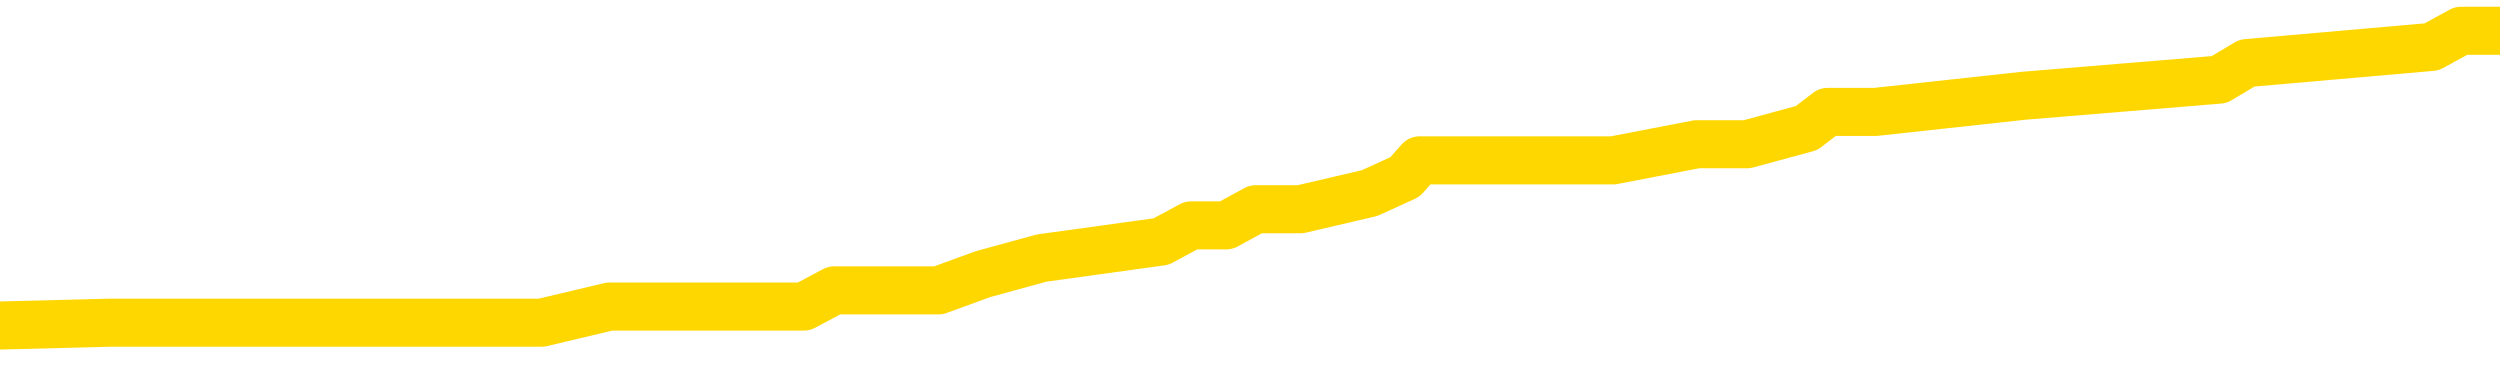 <svg xmlns="http://www.w3.org/2000/svg" version="1.1" viewBox="0 0 6500 1000">
	<path fill="none" stroke="gold" stroke-width="125" stroke-linecap="round" stroke-linejoin="round" d="M0 78950  L-525610 78950 L-525426 78908 L-524935 78823 L-524642 78781 L-524330 78697 L-524096 78654 L-524043 78570 L-523983 78486 L-523830 78444 L-523790 78359 L-523657 78317 L-523365 78275 L-522824 78275 L-522214 78233 L-522166 78233 L-521526 78191 L-521492 78191 L-520967 78191 L-520834 78148 L-520444 78064 L-520116 77980 L-519999 77895 L-519787 77811 L-519070 77811 L-518501 77769 L-518393 77769 L-518219 77727 L-517997 77642 L-517596 77600 L-517570 77516 L-516642 77431 L-516555 77347 L-516472 77263 L-516402 77178 L-516105 77136 L-515953 77052 L-514063 77094 L-513962 77094 L-513700 77094 L-513406 77136 L-513265 77052 L-513016 77052 L-512980 77010 L-512822 76967 L-512359 76883 L-512105 76841 L-511893 76757 L-511642 76714 L-511293 76672 L-510366 76588 L-510272 76504 L-509861 76461 L-508690 76377 L-507501 76335 L-507409 76250 L-507382 76166 L-507116 76082 L-506817 75997 L-506688 75913 L-506650 75829 L-505836 75829 L-505452 75871 L-504391 75913 L-504330 75913 L-504065 76757 L-503594 77558 L-503401 78359 L-503138 79161 L-502801 79118 L-502665 79076 L-502210 79034 L-501466 78992 L-501449 78950 L-501284 78865 L-501216 78865 L-500699 78823 L-499671 78823 L-499475 78781 L-498986 78739 L-498624 78697 L-498215 78697 L-497830 78739 L-496126 78739 L-496028 78739 L-495956 78739 L-495895 78739 L-495711 78697 L-495374 78697 L-494734 78654 L-494657 78612 L-494595 78612 L-494409 78570 L-494329 78570 L-494152 78528 L-494133 78486 L-493903 78486 L-493515 78444 L-492626 78444 L-492587 78401 L-492499 78359 L-492472 78275 L-491463 78233 L-491314 78148 L-491289 78106 L-491157 78064 L-491117 78022 L-489858 77980 L-489801 77980 L-489261 77938 L-489208 77938 L-489162 77938 L-488767 77895 L-488627 77853 L-488427 77811 L-488281 77811 L-488116 77811 L-487839 77853 L-487480 77853 L-486928 77811 L-486283 77769 L-486024 77684 L-485871 77642 L-485470 77600 L-485429 77558 L-485309 77516 L-485247 77558 L-485233 77558 L-485139 77558 L-484846 77516 L-484695 77347 L-484364 77263 L-484287 77178 L-484211 77136 L-483984 77010 L-483918 76925 L-483690 76841 L-483638 76757 L-483473 76714 L-482467 76672 L-482284 76630 L-481733 76588 L-481340 76504 L-480942 76461 L-480092 76377 L-480014 76335 L-479435 76293 L-478994 76293 L-478753 76250 L-478595 76250 L-478195 76166 L-478174 76166 L-477729 76124 L-477324 76082 L-477188 75997 L-477013 75913 L-476876 75829 L-476626 75744 L-475626 75702 L-475544 75660 L-475408 75618 L-475370 75576 L-474480 75533 L-474264 75491 L-473821 75449 L-473704 75407 L-473647 75365 L-472971 75365 L-472870 75323 L-472841 75323 L-471500 75280 L-471094 75238 L-471054 75196 L-470126 75154 L-470028 75112 L-469895 75070 L-469491 75027 L-469465 74985 L-469372 74943 L-469155 74901 L-468744 74816 L-467590 74732 L-467299 74648 L-467270 74563 L-466662 74521 L-466412 74437 L-466392 74395 L-465463 74353 L-465412 74268 L-465289 74226 L-465272 74142 L-465116 74099 L-464941 74015 L-464804 73973 L-464747 73931 L-464640 73889 L-464554 73846 L-464321 73804 L-464246 73762 L-463938 73720 L-463820 73678 L-463650 73636 L-463559 73593 L-463456 73593 L-463433 73551 L-463356 73551 L-463258 73467 L-462891 73425 L-462786 73382 L-462283 73340 L-461831 73298 L-461793 73256 L-461769 73214 L-461728 73172 L-461599 73129 L-461499 73087 L-461057 73045 L-460775 73003 L-460182 72961 L-460052 72919 L-459778 72834 L-459625 72792 L-459472 72750 L-459387 72665 L-459309 72623 L-459123 72581 L-459072 72581 L-459045 72539 L-458965 72497 L-458942 72455 L-458659 72370 L-458055 72286 L-457059 72244 L-456762 72202 L-456028 72159 L-455783 72117 L-455693 72075 L-455116 72033 L-454418 71991 L-453665 71948 L-453347 71906 L-452964 71822 L-452887 71780 L-452252 71738 L-452067 71695 L-451979 71695 L-451850 71695 L-451537 71653 L-451487 71611 L-451345 71569 L-451324 71527 L-450356 71485 L-449811 71442 L-449332 71442 L-449271 71442 L-448948 71442 L-448926 71400 L-448864 71400 L-448654 71358 L-448577 71316 L-448522 71274 L-448500 71231 L-448460 71189 L-448445 71147 L-447688 71105 L-447671 71063 L-446872 71021 L-446719 70978 L-445814 70936 L-445308 70894 L-445078 70810 L-445037 70810 L-444922 70768 L-444745 70725 L-443991 70768 L-443856 70725 L-443692 70683 L-443374 70641 L-443198 70557 L-442176 70472 L-442153 70388 L-441901 70346 L-441688 70261 L-441054 70219 L-440817 70135 L-440784 70051 L-440606 69966 L-440526 69882 L-440436 69840 L-440371 69755 L-439931 69671 L-439908 69629 L-439367 69587 L-439111 69544 L-438616 69502 L-437739 69460 L-437702 69418 L-437649 69376 L-437608 69334 L-437491 69291 L-437215 69249 L-437007 69165 L-436810 69080 L-436787 68996 L-436737 68912 L-436698 68870 L-436620 68827 L-436022 68743 L-435962 68701 L-435859 68659 L-435704 68617 L-435072 68574 L-434392 68532 L-434089 68448 L-433742 68406 L-433545 68363 L-433497 68279 L-433176 68237 L-432548 68195 L-432402 68153 L-432365 68110 L-432308 68068 L-432231 67984 L-431990 67984 L-431901 67942 L-431807 67900 L-431514 67857 L-431379 67815 L-431319 67773 L-431282 67689 L-431010 67689 L-430004 67646 L-429828 67604 L-429778 67604 L-429485 67562 L-429293 67478 L-428959 67436 L-428453 67393 L-427891 67309 L-427876 67225 L-427859 67183 L-427759 67098 L-427644 67014 L-427605 66929 L-427567 66887 L-427502 66887 L-427474 66845 L-427335 66887 L-427042 66887 L-426992 66887 L-426887 66887 L-426622 66845 L-426157 66803 L-426013 66803 L-425958 66719 L-425901 66676 L-425710 66634 L-425345 66592 L-425130 66592 L-424936 66592 L-424878 66592 L-424819 66508 L-424665 66466 L-424395 66423 L-423966 66634 L-423950 66634 L-423873 66592 L-423809 66550 L-423679 66255 L-423656 66212 L-423372 66170 L-423324 66128 L-423270 66086 L-422807 66044 L-422768 66044 L-422728 66002 L-422537 65959 L-422057 65917 L-421570 65875 L-421553 65833 L-421515 65791 L-421259 65749 L-421182 65664 L-420952 65622 L-420936 65538 L-420641 65453 L-420199 65411 L-419752 65369 L-419248 65327 L-419094 65285 L-418807 65242 L-418767 65158 L-418436 65116 L-418214 65074 L-417697 64989 L-417621 64947 L-417373 64863 L-417179 64778 L-417119 64736 L-416343 64694 L-416269 64694 L-416038 64652 L-416021 64652 L-415960 64610 L-415764 64568 L-415300 64568 L-415276 64525 L-415147 64525 L-413846 64525 L-413829 64525 L-413752 64483 L-413659 64483 L-413441 64483 L-413289 64441 L-413111 64483 L-413057 64525 L-412770 64568 L-412730 64568 L-412361 64568 L-411920 64568 L-411737 64568 L-411416 64525 L-411121 64525 L-410675 64441 L-410603 64399 L-410141 64315 L-409703 64272 L-409521 64230 L-408067 64146 L-407935 64104 L-407478 64019 L-407252 63977 L-406865 63893 L-406349 63808 L-405395 63724 L-404601 63640 L-403926 63598 L-403501 63513 L-403189 63471 L-402960 63345 L-402276 63218 L-402263 63091 L-402053 62923 L-402031 62881 L-401857 62796 L-400907 62754 L-400639 62670 L-399823 62628 L-399513 62543 L-399475 62501 L-399418 62417 L-398801 62374 L-398163 62290 L-396537 62248 L-395863 62206 L-395221 62206 L-395144 62206 L-395088 62206 L-395052 62206 L-395023 62164 L-394912 62079 L-394894 62037 L-394871 61995 L-394718 61953 L-394664 61868 L-394586 61826 L-394467 61784 L-394369 61742 L-394252 61700 L-393982 61615 L-393713 61573 L-393695 61489 L-393495 61447 L-393348 61362 L-393122 61320 L-392987 61278 L-392679 61236 L-392619 61194 L-392266 61109 L-391917 61067 L-391816 61025 L-391752 60940 L-391692 60898 L-391307 60814 L-390927 60772 L-390822 60730 L-390562 60687 L-390291 60603 L-390132 60561 L-390099 60519 L-390037 60477 L-389896 60434 L-389712 60392 L-389668 60350 L-389379 60350 L-389363 60308 L-389130 60308 L-389069 60266 L-389031 60266 L-388451 60223 L-388317 60181 L-388294 60013 L-388276 59717 L-388258 59380 L-388242 59043 L-388218 58705 L-388202 58452 L-388181 58157 L-388164 57862 L-388141 57693 L-388124 57524 L-388102 57398 L-388086 57313 L-388037 57187 L-387964 57060 L-387930 56849 L-387906 56681 L-387870 56512 L-387829 56343 L-387792 56259 L-387776 56090 L-387752 55964 L-387715 55879 L-387698 55753 L-387675 55668 L-387657 55584 L-387639 55500 L-387623 55415 L-387593 55289 L-387567 55162 L-387522 55120 L-387505 55036 L-387464 54994 L-387415 54909 L-387345 54825 L-387329 54741 L-387313 54656 L-387251 54614 L-387212 54572 L-387173 54530 L-387007 54487 L-386942 54445 L-386926 54403 L-386882 54319 L-386823 54277 L-386611 54234 L-386577 54192 L-386535 54150 L-386457 54108 L-385919 54066 L-385841 54024 L-385737 53939 L-385648 53897 L-385472 53855 L-385121 53813 L-384966 53770 L-384528 53728 L-384371 53686 L-384241 53644 L-383537 53560 L-383336 53517 L-382376 53433 L-381893 53391 L-381794 53391 L-381702 53349 L-381457 53307 L-381384 53264 L-380941 53180 L-380845 53138 L-380830 53096 L-380814 53053 L-380789 53011 L-380323 52969 L-380106 52927 L-379966 52885 L-379672 52843 L-379584 52800 L-379543 52758 L-379513 52716 L-379340 52674 L-379281 52632 L-379205 52590 L-379125 52547 L-379055 52547 L-378746 52505 L-378660 52463 L-378447 52421 L-378411 52379 L-377728 52336 L-377629 52294 L-377424 52252 L-377378 52210 L-377099 52168 L-377037 52126 L-377020 52041 L-376942 51999 L-376634 51915 L-376610 51873 L-376556 51788 L-376533 51746 L-376410 51704 L-376275 51619 L-376031 51577 L-375905 51577 L-375258 51535 L-375242 51535 L-375217 51535 L-375037 51451 L-374961 51409 L-374869 51366 L-374441 51324 L-374025 51282 L-373632 51198 L-373554 51156 L-373535 51113 L-373171 51071 L-372935 51029 L-372707 50987 L-372394 50945 L-372316 50902 L-372235 50818 L-372057 50734 L-372041 50692 L-371776 50607 L-371696 50565 L-371466 50523 L-371240 50481 L-370924 50481 L-370749 50439 L-370388 50439 L-369996 50396 L-369927 50312 L-369863 50270 L-369723 50185 L-369671 50143 L-369569 50059 L-369067 50017 L-368870 49975 L-368623 49932 L-368438 49890 L-368138 49848 L-368062 49806 L-367896 49722 L-367012 49679 L-366983 49595 L-366860 49511 L-366281 49469 L-366204 49426 L-365490 49426 L-365178 49426 L-364965 49426 L-364948 49426 L-364562 49426 L-364037 49342 L-363591 49300 L-363261 49258 L-363108 49215 L-362782 49215 L-362604 49173 L-362522 49173 L-362316 49089 L-362141 49047 L-361212 49005 L-360322 48962 L-360283 48920 L-360055 48920 L-359676 48878 L-358889 48836 L-358654 48794 L-358578 48752 L-358221 48709 L-357649 48625 L-357382 48583 L-356996 48541 L-356892 48541 L-356722 48541 L-356104 48541 L-355892 48541 L-355585 48541 L-355532 48498 L-355404 48456 L-355351 48414 L-355232 48372 L-354895 48288 L-353936 48245 L-353805 48161 L-353603 48119 L-352972 48077 L-352660 48035 L-352247 47992 L-352219 47950 L-352074 47908 L-351654 47866 L-350321 47866 L-350274 47824 L-350146 47739 L-350129 47697 L-349551 47613 L-349345 47571 L-349316 47528 L-349275 47486 L-349217 47444 L-349180 47402 L-349102 47360 L-348959 47318 L-348504 47275 L-348386 47233 L-348101 47191 L-347728 47149 L-347632 47107 L-347305 47064 L-346951 47022 L-346781 46980 L-346733 46938 L-346624 46896 L-346535 46854 L-346507 46811 L-346431 46727 L-346128 46685 L-346094 46601 L-346022 46558 L-345654 46516 L-345319 46474 L-345238 46474 L-345018 46432 L-344847 46390 L-344819 46347 L-344322 46305 L-343773 46221 L-342892 46179 L-342794 46094 L-342717 46052 L-342442 46010 L-342195 45926 L-342121 45884 L-342059 45799 L-341941 45757 L-341898 45715 L-341788 45673 L-341711 45588 L-341011 45546 L-340765 45504 L-340726 45462 L-340569 45420 L-339970 45420 L-339743 45420 L-339651 45420 L-339176 45420 L-338578 45335 L-338059 45293 L-338038 45251 L-337892 45209 L-337572 45209 L-337030 45209 L-336798 45209 L-336628 45209 L-336142 45167 L-335914 45124 L-335829 45082 L-335483 45040 L-335157 45040 L-334634 44998 L-334306 44956 L-333706 44913 L-333508 44829 L-333456 44787 L-333416 44745 L-333135 44703 L-332450 44618 L-332140 44576 L-332115 44492 L-331924 44450 L-331701 44407 L-331615 44365 L-330951 44281 L-330927 44239 L-330705 44154 L-330375 44112 L-330023 44028 L-329819 43986 L-329586 43901 L-329328 43859 L-329139 43775 L-329091 43733 L-328864 43690 L-328830 43648 L-328673 43606 L-328459 43564 L-328286 43522 L-328194 43479 L-327917 43437 L-327673 43395 L-327358 43353 L-326932 43353 L-326895 43353 L-326411 43353 L-326178 43353 L-325966 43311 L-325740 43269 L-325190 43269 L-324943 43226 L-324109 43226 L-324053 43184 L-324031 43142 L-323873 43100 L-323412 43058 L-323371 43016 L-323031 42931 L-322898 42889 L-322675 42847 L-322103 42805 L-321631 42762 L-321436 42720 L-321244 42678 L-321054 42636 L-320952 42594 L-320584 42552 L-320538 42509 L-320456 42467 L-319163 42425 L-319115 42383 L-318846 42383 L-318701 42383 L-318150 42383 L-318033 42341 L-317952 42299 L-317592 42256 L-317369 42214 L-317088 42172 L-316758 42088 L-316250 42045 L-316138 42003 L-316059 41961 L-315895 41919 L-315600 41919 L-315132 41919 L-314935 41961 L-314885 41961 L-314235 41919 L-314113 41877 L-313659 41877 L-313623 41835 L-313155 41792 L-313044 41750 L-313028 41708 L-312812 41708 L-312631 41666 L-312099 41666 L-311070 41666 L-310870 41624 L-310412 41582 L-309464 41497 L-309365 41455 L-309011 41371 L-308950 41328 L-308936 41286 L-308900 41244 L-308531 41202 L-308411 41160 L-308169 41118 L-308005 41075 L-307818 41033 L-307697 40991 L-306627 40907 L-305768 40865 L-305556 40780 L-305459 40738 L-305285 40654 L-304951 40611 L-304880 40569 L-304822 40527 L-304647 40527 L-304258 40485 L-304022 40443 L-303911 40401 L-303794 40358 L-302813 40316 L-302788 40274 L-302194 40190 L-302161 40190 L-302012 40148 L-301728 40105 L-300816 40105 L-299870 40105 L-299717 40063 L-299615 40063 L-299483 40021 L-299340 39979 L-299314 39937 L-299199 39894 L-298981 39852 L-298300 39810 L-298170 39768 L-297867 39726 L-297627 39641 L-297294 39599 L-296656 39557 L-296313 39473 L-296251 39431 L-296096 39431 L-295174 39431 L-294704 39431 L-294660 39431 L-294647 39388 L-294606 39346 L-294584 39304 L-294557 39262 L-294413 39220 L-293991 39177 L-293655 39177 L-293464 39135 L-293036 39135 L-292848 39093 L-292459 39009 L-291925 38967 L-291552 38924 L-291531 38924 L-291281 38882 L-291162 38840 L-291086 38798 L-290951 38756 L-290911 38714 L-290831 38671 L-290437 38629 L-289941 38587 L-289829 38503 L-289656 38460 L-289348 38418 L-288900 38376 L-288578 38334 L-288435 38250 L-288008 38165 L-287855 38081 L-287799 37997 L-286986 37954 L-286966 37912 L-286594 37870 L-286537 37870 L-285408 37828 L-285340 37828 L-284782 37786 L-284587 37743 L-284451 37701 L-284217 37659 L-283870 37617 L-283836 37533 L-283801 37490 L-283732 37406 L-283383 37364 L-283211 37322 L-282726 37280 L-282710 37237 L-282385 37195 L-282227 37153 L-281087 37069 L-281062 37026 L-280870 36942 L-280677 36900 L-280426 36858 L-280409 36816 L-279389 36773 L-279091 36731 L-279016 36689 L-278880 36605 L-278704 36563 L-278127 36478 L-277912 36436 L-277848 36394 L-277717 36352 L-277680 36267 L-277157 36225 L-277019 52843 L-277005 52843 L-276982 52843 L-276962 52843 L-276734 36183 L-275959 36183 L-275917 36183 L-275549 36183 L-275471 36141 L-275419 36099 L-274746 36056 L-274003 36014 L-273579 36014 L-273131 35972 L-272069 35930 L-271758 35846 L-271347 35846 L-271275 35803 L-270751 35803 L-270657 35803 L-270639 35803 L-270194 35761 L-270009 35677 L-269228 35592 L-268556 35550 L-268144 35424 L-267912 35339 L-267771 35297 L-267690 35213 L-267670 35171 L-267594 35171 L-267465 35129 L-267148 35171 L-266924 35171 L-266599 35129 L-266537 35129 L-266167 35129 L-266134 35129 L-265925 35129 L-265258 35129 L-265180 35129 L-265022 35044 L-264912 35044 L-264585 35002 L-264430 34960 L-264089 34960 L-264032 34876 L-263694 34791 L-263490 34749 L-263438 34665 L-262061 34622 L-261931 34580 L-261498 34538 L-261177 34496 L-260350 34412 L-260226 34369 L-259496 34285 L-259340 34201 L-259299 34159 L-259245 34116 L-259222 34074 L-259108 34032 L-258812 33990 L-258522 33948 L-258467 33905 L-258347 33863 L-258317 33821 L-258217 33779 L-257773 33779 L-257621 33737 L-256786 33737 L-256244 33695 L-255909 33695 L-255894 33652 L-255818 33610 L-255702 33568 L-255507 33526 L-255243 33484 L-254408 33442 L-254312 33399 L-253791 33357 L-253749 33315 L-253650 33273 L-252821 33273 L-252686 33231 L-252348 33231 L-251793 33188 L-251414 33146 L-251251 33104 L-250941 33062 L-250128 33020 L-249822 32978 L-249554 32978 L-249232 32978 L-248911 33020 L-248636 33020 L-247807 32935 L-247712 32893 L-247620 32767 L-247515 32640 L-247128 32514 L-246648 32429 L-246632 32387 L-246513 32345 L-246145 32261 L-246050 32218 L-245217 32134 L-245139 32092 L-244840 32050 L-244749 32008 L-244342 31923 L-244232 31839 L-243532 31797 L-243059 31754 L-242999 31712 L-242780 31628 L-242507 31586 L-242394 31544 L-241366 31501 L-240980 31459 L-240960 31417 L-240627 31375 L-240382 31333 L-239949 31291 L-239839 31248 L-239721 31206 L-239270 31122 L-238679 31080 L-238343 31037 L-236450 30995 L-236336 30911 L-236124 30869 L-234806 30827 L-234700 21337 L-234634 11974 L-234597 3328 L-234536 3328 L-234036 12733 L-233361 22012 L-233339 30574 L-233069 30489 L-232101 30489 L-231411 30447 L-231249 30405 L-230709 30363 L-230619 30320 L-229599 30278 L-228652 30194 L-228286 30236 L-228183 30278 L-227595 30278 L-227536 30278 L-227435 30236 L-226995 30152 L-226887 30110 L-226446 30067 L-225446 29941 L-225190 29814 L-225087 29688 L-224956 29603 L-224590 29519 L-224009 29435 L-223978 29393 L-223663 29350 L-221680 29308 L-221564 29266 L-221496 29266 L-221138 29224 L-219519 29182 L-219341 29182 L-219197 29182 L-218375 29224 L-218322 29266 L-218267 29266 L-217833 29266 L-216853 29308 L-216779 29308 L-215694 29266 L-215481 29266 L-214765 29182 L-214377 29140 L-214158 29055 L-213838 28971 L-213344 28886 L-213217 28844 L-212988 28760 L-212756 28676 L-212696 28633 L-212407 28591 L-212135 28507 L-211105 28465 L-209440 28423 L-209021 28380 L-208883 28338 L-208727 28338 L-208422 28296 L-208194 28212 L-208036 28169 L-207876 28085 L-207707 28001 L-207660 27959 L-207606 27916 L-207585 27916 L-207198 27874 L-206949 27874 L-206678 27874 L-206517 27874 L-206428 27874 L-204769 27874 L-204604 27916 L-204224 27874 L-203764 27874 L-203154 27790 L-202061 27748 L-201630 27706 L-201599 27663 L-201536 27621 L-201519 27579 L-199815 27537 L-199773 27495 L-199307 27452 L-199120 27410 L-199088 27326 L-198492 27284 L-198443 27242 L-198120 27199 L-198069 27157 L-197859 27115 L-197841 27073 L-197575 26989 L-197522 26946 L-197053 26904 L-196542 26820 L-196464 26820 L-196170 26778 L-196153 26735 L-196115 26693 L-196044 26651 L-195886 26609 L-194940 26609 L-194884 26609 L-194363 26609 L-194170 26567 L-194070 26567 L-193844 26525 L-193334 26525 L-192946 27663 L-192876 27663 L-192528 27621 L-192171 27579 L-191042 26356 L-190991 26272 L-190764 26229 L-190731 26187 L-190606 26103 L-190507 26103 L-190242 26103 L-189502 26145 L-188924 26145 L-188630 26145 L-187924 26145 L-187745 26103 L-187722 26103 L-187086 26061 L-186775 26018 L-186378 26018 L-186349 25976 L-186328 25934 L-186174 25892 L-185489 25892 L-185472 25892 L-185133 25892 L-184860 25850 L-184823 25808 L-184767 25723 L-184745 25681 L-184673 25639 L-184341 25597 L-184235 25555 L-184206 25470 L-184008 25428 L-183855 25386 L-182987 25344 L-182424 25259 L-182408 25259 L-182307 25217 L-182205 25259 L-182059 25259 L-181980 25259 L-181942 25217 L-181887 25175 L-181814 25133 L-181669 25091 L-181187 25091 L-180782 25048 L-179916 25091 L-179896 25091 L-179638 25091 L-179562 25091 L-179533 25048 L-179522 24964 L-179505 24922 L-179212 24880 L-179173 24838 L-179101 24795 L-179027 24753 L-178822 24711 L-178662 24584 L-178361 24458 L-178284 24289 L-178266 24163 L-178050 24078 L-177819 24078 L-177709 24121 L-177339 24163 L-177181 24163 L-176949 24163 L-176781 24163 L-176636 24121 L-176504 24078 L-175228 23994 L-174825 23910 L-174764 23867 L-174647 23783 L-174222 23741 L-174206 23657 L-174145 23614 L-173871 23530 L-173759 23488 L-173476 23404 L-173199 23361 L-172774 23277 L-172752 23235 L-172674 23193 L-172548 23150 L-171961 23108 L-171570 23066 L-171235 23024 L-170645 22982 L-170543 22982 L-170373 22940 L-170237 22940 L-169409 22897 L-168224 22855 L-168188 22813 L-168132 22813 L-167912 22771 L-167706 22771 L-167552 22771 L-167295 22729 L-167219 22687 L-166676 22644 L-166639 22602 L-166391 22560 L-166003 22518 L-165178 22476 L-164819 22433 L-164509 22433 L-164251 22391 L-164027 22349 L-163621 22307 L-163505 22265 L-163321 22223 L-163268 22223 L-163080 22180 L-162909 22138 L-162880 22096 L-162600 22054 L-162289 22012 L-162151 21970 L-161841 21927 L-161647 21927 L-161632 21885 L-160913 21885 L-160779 21801 L-160481 21759 L-160391 21716 L-159790 21716 L-159752 21674 L-159674 21632 L-159053 21590 L-158902 21506 L-158861 21463 L-158550 21421 L-158359 21379 L-158166 21295 L-158110 21210 L-157801 21168 L-157749 21126 L-157695 21168 L-157669 21168 L-157544 21168 L-156733 21126 L-156657 21084 L-156116 21042 L-155847 21000 L-155188 20957 L-154280 20915 L-154039 20873 L-153507 20831 L-153290 20789 L-152182 20831 L-152132 20831 L-151356 20831 L-150809 20789 L-150697 20746 L-150545 20662 L-150489 20620 L-150324 20578 L-149947 20536 L-149499 20493 L-149445 20451 L-149290 20409 L-148610 20367 L-148390 20325 L-147872 20283 L-147023 20198 L-147007 20156 L-145216 20114 L-144662 20072 L-144545 20029 L-143539 19987 L-143502 19945 L-143270 19945 L-143177 19945 L-143137 19945 L-142805 19903 L-142453 19861 L-142188 19776 L-141901 19734 L-141590 19650 L-141336 19566 L-141243 19523 L-140753 19481 L-140545 19439 L-139980 19397 L-139865 19439 L-139514 19397 L-139463 19397 L-139422 19397 L-138819 19312 L-138085 19228 L-137504 19144 L-137269 19059 L-136728 18933 L-136576 18849 L-136074 18806 L-135865 18722 L-135841 18722 L-135782 18680 L-134820 18680 L-134642 18638 L-134200 18595 L-134176 18511 L-134021 18469 L-133939 18469 L-133789 18511 L-133142 18511 L-133093 18469 L-131973 18427 L-130988 18385 L-130927 18342 L-130206 18300 L-129342 18258 L-128963 18216 L-128744 18216 L-127984 18174 L-127932 18132 L-127623 18047 L-126772 18047 L-126579 18005 L-126402 17963 L-126177 17963 L-126051 17921 L-125859 17921 L-125626 17878 L-125457 17921 L-125170 17878 L-124891 17878 L-124808 17836 L-124637 17794 L-124621 17710 L-124467 17668 L-124427 17625 L-123652 17583 L-123576 17583 L-123343 17499 L-122916 17457 L-122571 17415 L-121988 17372 L-121719 17372 L-121460 17372 L-121331 17288 L-121314 17246 L-121201 17204 L-121177 17161 L-120943 17119 L-120907 17077 L-119591 17077 L-119535 17035 L-118856 16951 L-118283 16951 L-118158 16951 L-118005 16951 L-117928 16951 L-117616 16866 L-117343 16824 L-117254 16740 L-117152 16740 L-116224 16698 L-116148 16698 L-115784 16698 L-115759 16655 L-115723 16613 L-114947 16529 L-114856 16487 L-114716 16444 L-114314 16402 L-114052 16402 L-113809 16444 L-113595 16402 L-113514 16402 L-113438 16402 L-113361 16402 L-113174 16444 L-113108 16444 L-112858 16444 L-112803 16402 L-112666 16360 L-112586 16276 L-112473 16234 L-112250 16191 L-112085 16149 L-112044 16107 L-111875 16065 L-111504 16023 L-111489 15981 L-111373 15938 L-110652 15896 L-110616 15854 L-110483 15854 L-110135 15812 L-109724 15812 L-109688 15812 L-109610 15770 L-109571 15727 L-109207 15685 L-109003 15643 L-108988 15601 L-108642 15559 L-108294 15559 L-107968 15559 L-107866 15517 L-107713 15517 L-107519 15474 L-107287 15474 L-107195 15474 L-107039 15474 L-106962 15474 L-106921 15432 L-106808 15390 L-106784 15348 L-106534 15348 L-106395 15264 L-105817 15137 L-104989 15053 L-104501 14968 L-104380 14926 L-104341 14884 L-104329 14842 L-104176 14757 L-104075 14673 L-103842 14631 L-103452 14547 L-103148 14504 L-103132 14462 L-102961 14420 L-102723 14336 L-102126 14336 L-101523 14293 L-101483 14293 L-101443 14293 L-101289 14251 L-101236 14209 L-101174 14167 L-101106 14125 L-101051 14040 L-101026 13998 L-100979 13956 L-100885 13872 L-100747 13830 L-100594 13787 L-100462 13745 L-100421 13745 L-100385 13703 L-100323 13661 L-100050 13576 L-99736 13534 L-99695 13450 L-99610 13408 L-99432 13366 L-99195 13323 L-98837 13281 L-98808 13239 L-98238 13197 L-98115 13155 L-97879 13113 L-97857 13113 L-97575 13070 L-97290 13070 L-97034 13070 L-96462 13028 L-96166 12986 L-96090 12944 L-95391 12902 L-95313 12859 L-95278 12817 L-95252 12775 L-95200 12691 L-95006 12649 L-94866 12564 L-94830 12522 L-94790 12480 L-94195 12438 L-93962 12396 L-93679 12691 L-93624 12944 L-93550 13239 L-93472 13492 L-93236 13408 L-92992 13366 L-92857 13323 L-92750 13281 L-92671 13239 L-92283 13155 L-92156 13113 L-92004 13070 L-91966 13028 L-91820 12986 L-91599 12944 L-91425 12902 L-91356 12859 L-90534 12775 L-90518 12775 L-90224 12733 L-89436 12691 L-89126 12691 L-88980 12649 L-88752 12606 L-88551 12522 L-87614 12480 L-87577 12438 L-87555 12396 L-87514 12311 L-87245 12269 L-86649 12227 L-86585 12185 L-86549 12142 L-86533 12100 L-85837 12100 L-85636 12100 L-85604 12100 L-85271 12100 L-85163 12058 L-84538 11974 L-84034 11932 L-83997 11847 L-83555 11847 L-83459 11805 L-83300 11805 L-82986 11805 L-82974 11805 L-82534 11847 L-82052 11889 L-81923 11889 L-81603 11889 L-81535 11847 L-81230 11847 L-81055 11805 L-80861 11763 L-80618 11679 L-80421 11594 L-80395 11510 L-79817 11468 L-79747 11425 L-79337 11383 L-79283 11341 L-79237 11299 L-78873 11257 L-78726 11215 L-78521 11172 L-78425 11172 L-78270 11130 L-78208 11088 L-78061 11004 L-77960 10962 L-77403 10962 L-77381 11046 L-77209 11088 L-76667 11130 L-76606 11130 L-76552 11046 L-76524 10962 L-76452 10919 L-76436 10835 L-76372 10793 L-76336 10708 L-76181 10666 L-75856 10624 L-75289 10582 L-75275 10540 L-75213 10455 L-75111 10371 L-75065 10371 L-74823 10329 L-74400 10329 L-74246 10329 L-72504 10245 L-71962 10202 L-71019 10160 L-70610 10118 L-70069 10034 L-69872 9991 L-69704 9949 L-69408 9907 L-69293 9865 L-69278 9865 L-69123 9823 L-68983 9781 L-68907 9696 L-68775 9696 L-68427 9696 L-68056 9738 L-67458 9738 L-67282 9738 L-67126 9696 L-66857 9654 L-66706 9654 L-66415 9781 L-66391 9865 L-66308 9949 L-66081 10034 L-65381 9991 L-65254 9949 L-64823 9907 L-64729 9865 L-63524 9865 L-63475 9823 L-63182 9823 L-62778 9781 L-62502 9696 L-62483 9654 L-62365 9612 L-62289 9570 L-62107 9528 L-61627 9485 L-61176 9401 L-60766 9359 L-60736 9317 L-60317 9274 L-60203 9274 L-60085 9274 L-60070 9274 L-59875 9232 L-59854 9148 L-59622 9106 L-59178 9064 L-58859 8979 L-58394 8979 L-58229 8937 L-58074 8895 L-57918 8895 L-57465 8895 L-57146 8895 L-57091 8937 L-56720 8937 L-56682 8979 L-56355 8979 L-56239 8937 L-56140 8895 L-55814 8811 L-55427 8768 L-55166 8726 L-54808 8642 L-54551 8600 L-52381 8557 L-52332 8515 L-52309 8473 L-51898 8473 L-51836 8473 L-51766 8515 L-51535 8515 L-51224 8473 L-50921 8389 L-50877 8347 L-50569 8304 L-50436 8262 L-50219 8220 L-49507 8178 L-49352 8178 L-49214 8136 L-49065 8136 L-49044 8136 L-48850 8094 L-48824 8051 L-48733 8009 L-48711 7967 L-48695 7925 L-48595 7883 L-47666 7840 L-47208 7840 L-46116 7756 L-45694 7756 L-45290 7714 L-45251 7672 L-44998 7630 L-44223 7545 L-44207 7503 L-44182 7461 L-43989 7419 L-43253 7377 L-42984 7334 L-42943 7292 L-42544 7208 L-42519 7166 L-41730 7123 L-41050 7081 L-39679 7039 L-39409 6997 L-39360 6955 L-38823 6870 L-38790 6828 L-38688 6744 L-38365 6702 L-38285 6660 L-38016 6660 L-37104 6617 L-36965 6617 L-36716 6533 L-36171 6533 L-35748 6491 L-35555 6449 L-35540 6449 L-35402 6364 L-35308 6322 L-35181 6280 L-34921 6238 L-34896 6153 L-34805 6111 L-34495 6069 L-34434 6027 L-34317 6027 L-33968 6027 L-33157 6027 L-32926 5943 L-32097 5943 L-31865 5858 L-31648 5816 L-31130 5816 L-30491 5774 L-30075 5732 L-29753 5690 L-29272 5647 L-28847 5647 L-28785 5605 L-28437 5605 L-28396 5563 L-28382 5521 L-28283 5436 L-28238 5436 L-27752 5394 L-26951 5394 L-26616 5394 L-25535 5352 L-25055 5310 L-25032 5268 L-24892 5226 L-24337 5183 L-23640 5141 L-23331 5099 L-23109 5057 L-23004 5015 L-22902 4930 L-22231 4888 L-22137 4846 L-22115 4846 L-22037 4804 L-21859 4804 L-21687 4804 L-21506 4762 L-21493 4719 L-21417 4677 L-21252 4635 L-20738 4593 L-20722 4551 L-20581 4551 L-20219 4509 L-20195 4509 L-20064 4466 L-20039 4424 L-19677 4382 L-19152 4298 L-19058 4256 L-18842 4171 L-18749 4129 L-18724 4087 L-18260 4045 L-18183 4045 L-17781 4002 L-17330 4002 L-16079 3960 L-16040 3918 L-15608 3876 L-15576 3834 L-14857 3792 L-14680 3749 L-14545 3707 L-14238 3665 L-14183 3623 L-14158 3539 L-14142 3454 L-13967 3412 L-13778 3370 L-13270 3370 L-12896 3032 L-12558 2653 L-12519 2315 L-11800 2020 L-11707 1978 L-11668 1936 L-11127 1936 L-11103 1894 L-10701 1851 L-10275 1809 L-10004 1809 L-9825 1767 L-9579 1683 L-9555 1641 L-9499 1556 L-8882 1514 L-8379 1472 L-7992 1472 L-7373 1514 L-7157 1514 L-7002 1556 L-5710 1472 L-5610 1430 L-5168 1345 L-4837 1303 L-4536 1219 L-4294 1177 L-3559 1092 L-2980 1050 L-2150 1008 L-2050 966 L-1492 924 L-1354 881 L286 839 L347 839 L441 839 L1408 839 L1585 797 L1873 797 L2090 797 L2169 755 L2440 755 L2555 713 L2708 671 L3019 628 L3097 586 L3188 586 L3265 544 L3381 544 L3561 502 L3653 460 L3691 417 L4194 417 L4412 375 L4542 375 L4697 333 L4752 291 L4876 291 L5261 249 L5770 207 L5842 164 L6322 122 L6399 80 L6500 80" />
</svg>
